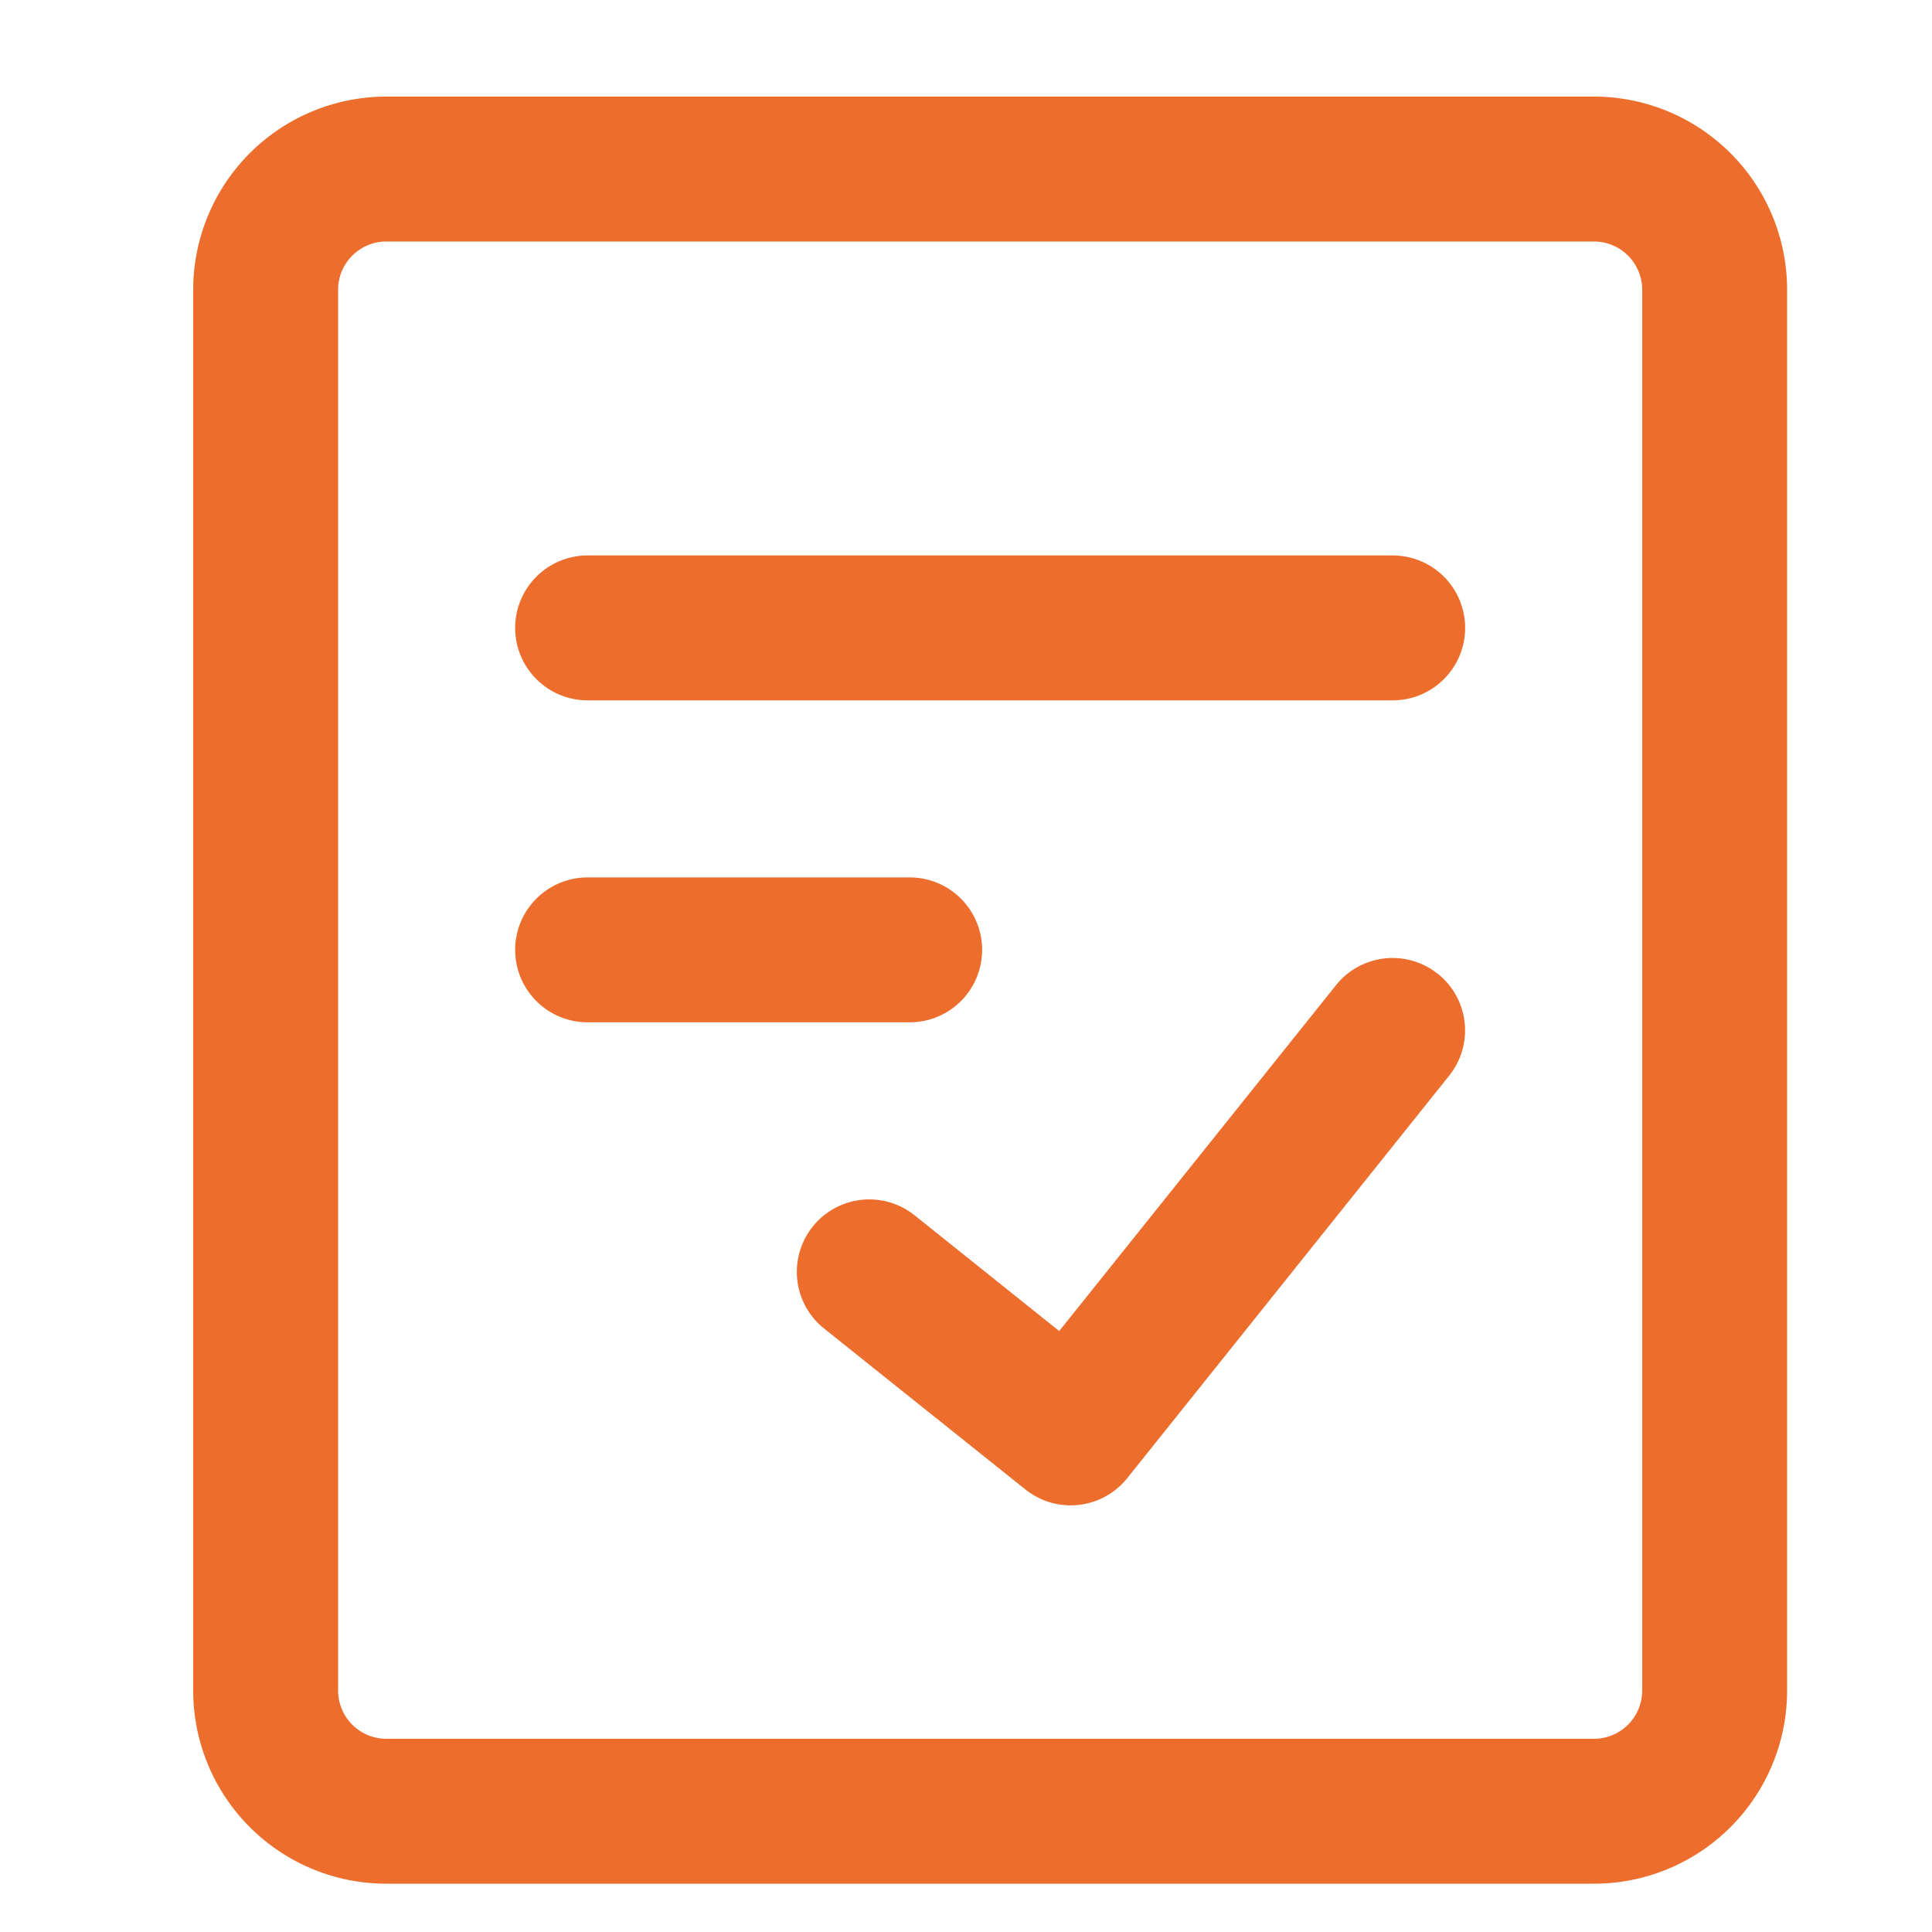 <?xml version="1.0" standalone="no"?><!DOCTYPE svg PUBLIC "-//W3C//DTD SVG 1.1//EN" "http://www.w3.org/Graphics/SVG/1.1/DTD/svg11.dtd"><svg t="1759991259307" class="icon" viewBox="0 0 1024 1024" version="1.1" xmlns="http://www.w3.org/2000/svg" p-id="9193" xmlns:xlink="http://www.w3.org/1999/xlink" width="200" height="200"><path d="M102.4 153.6a102.4 102.4 0 0 1 102.4-102.4h640a102.4 102.4 0 0 1 102.4 102.4v742.4a102.4 102.4 0 0 1-102.4 102.4H204.8a102.4 102.4 0 0 1-102.4-102.4V153.6z m102.4-25.6a25.6 25.6 0 0 0-25.6 25.6v742.4a25.6 25.6 0 0 0 25.6 25.6h640a25.6 25.6 0 0 0 25.6-25.6V153.6a25.6 25.6 0 0 0-25.6-25.6H204.8z" p-id="9194" fill="#ed6d2d"></path><path d="M762.112 516.147a38.4 38.4 0 0 1 5.99 53.965l-170.65 213.35a38.4 38.4 0 0 1-53.965 5.99L436.736 704.102a38.4 38.4 0 1 1 48.026-59.955l76.646 61.338 146.688-183.296a38.4 38.4 0 0 1 53.965-6.042zM273.05 332.8a38.4 38.4 0 0 1 38.4-38.4h426.701a38.4 38.4 0 0 1 0 76.8H311.45a38.4 38.4 0 0 1-38.4-38.4zM273.05 503.45a38.4 38.4 0 0 1 38.4-38.4h170.701a38.4 38.4 0 0 1 0 76.8H311.45a38.4 38.4 0 0 1-38.4-38.4z" p-id="9195" fill="#ed6d2d"></path></svg>